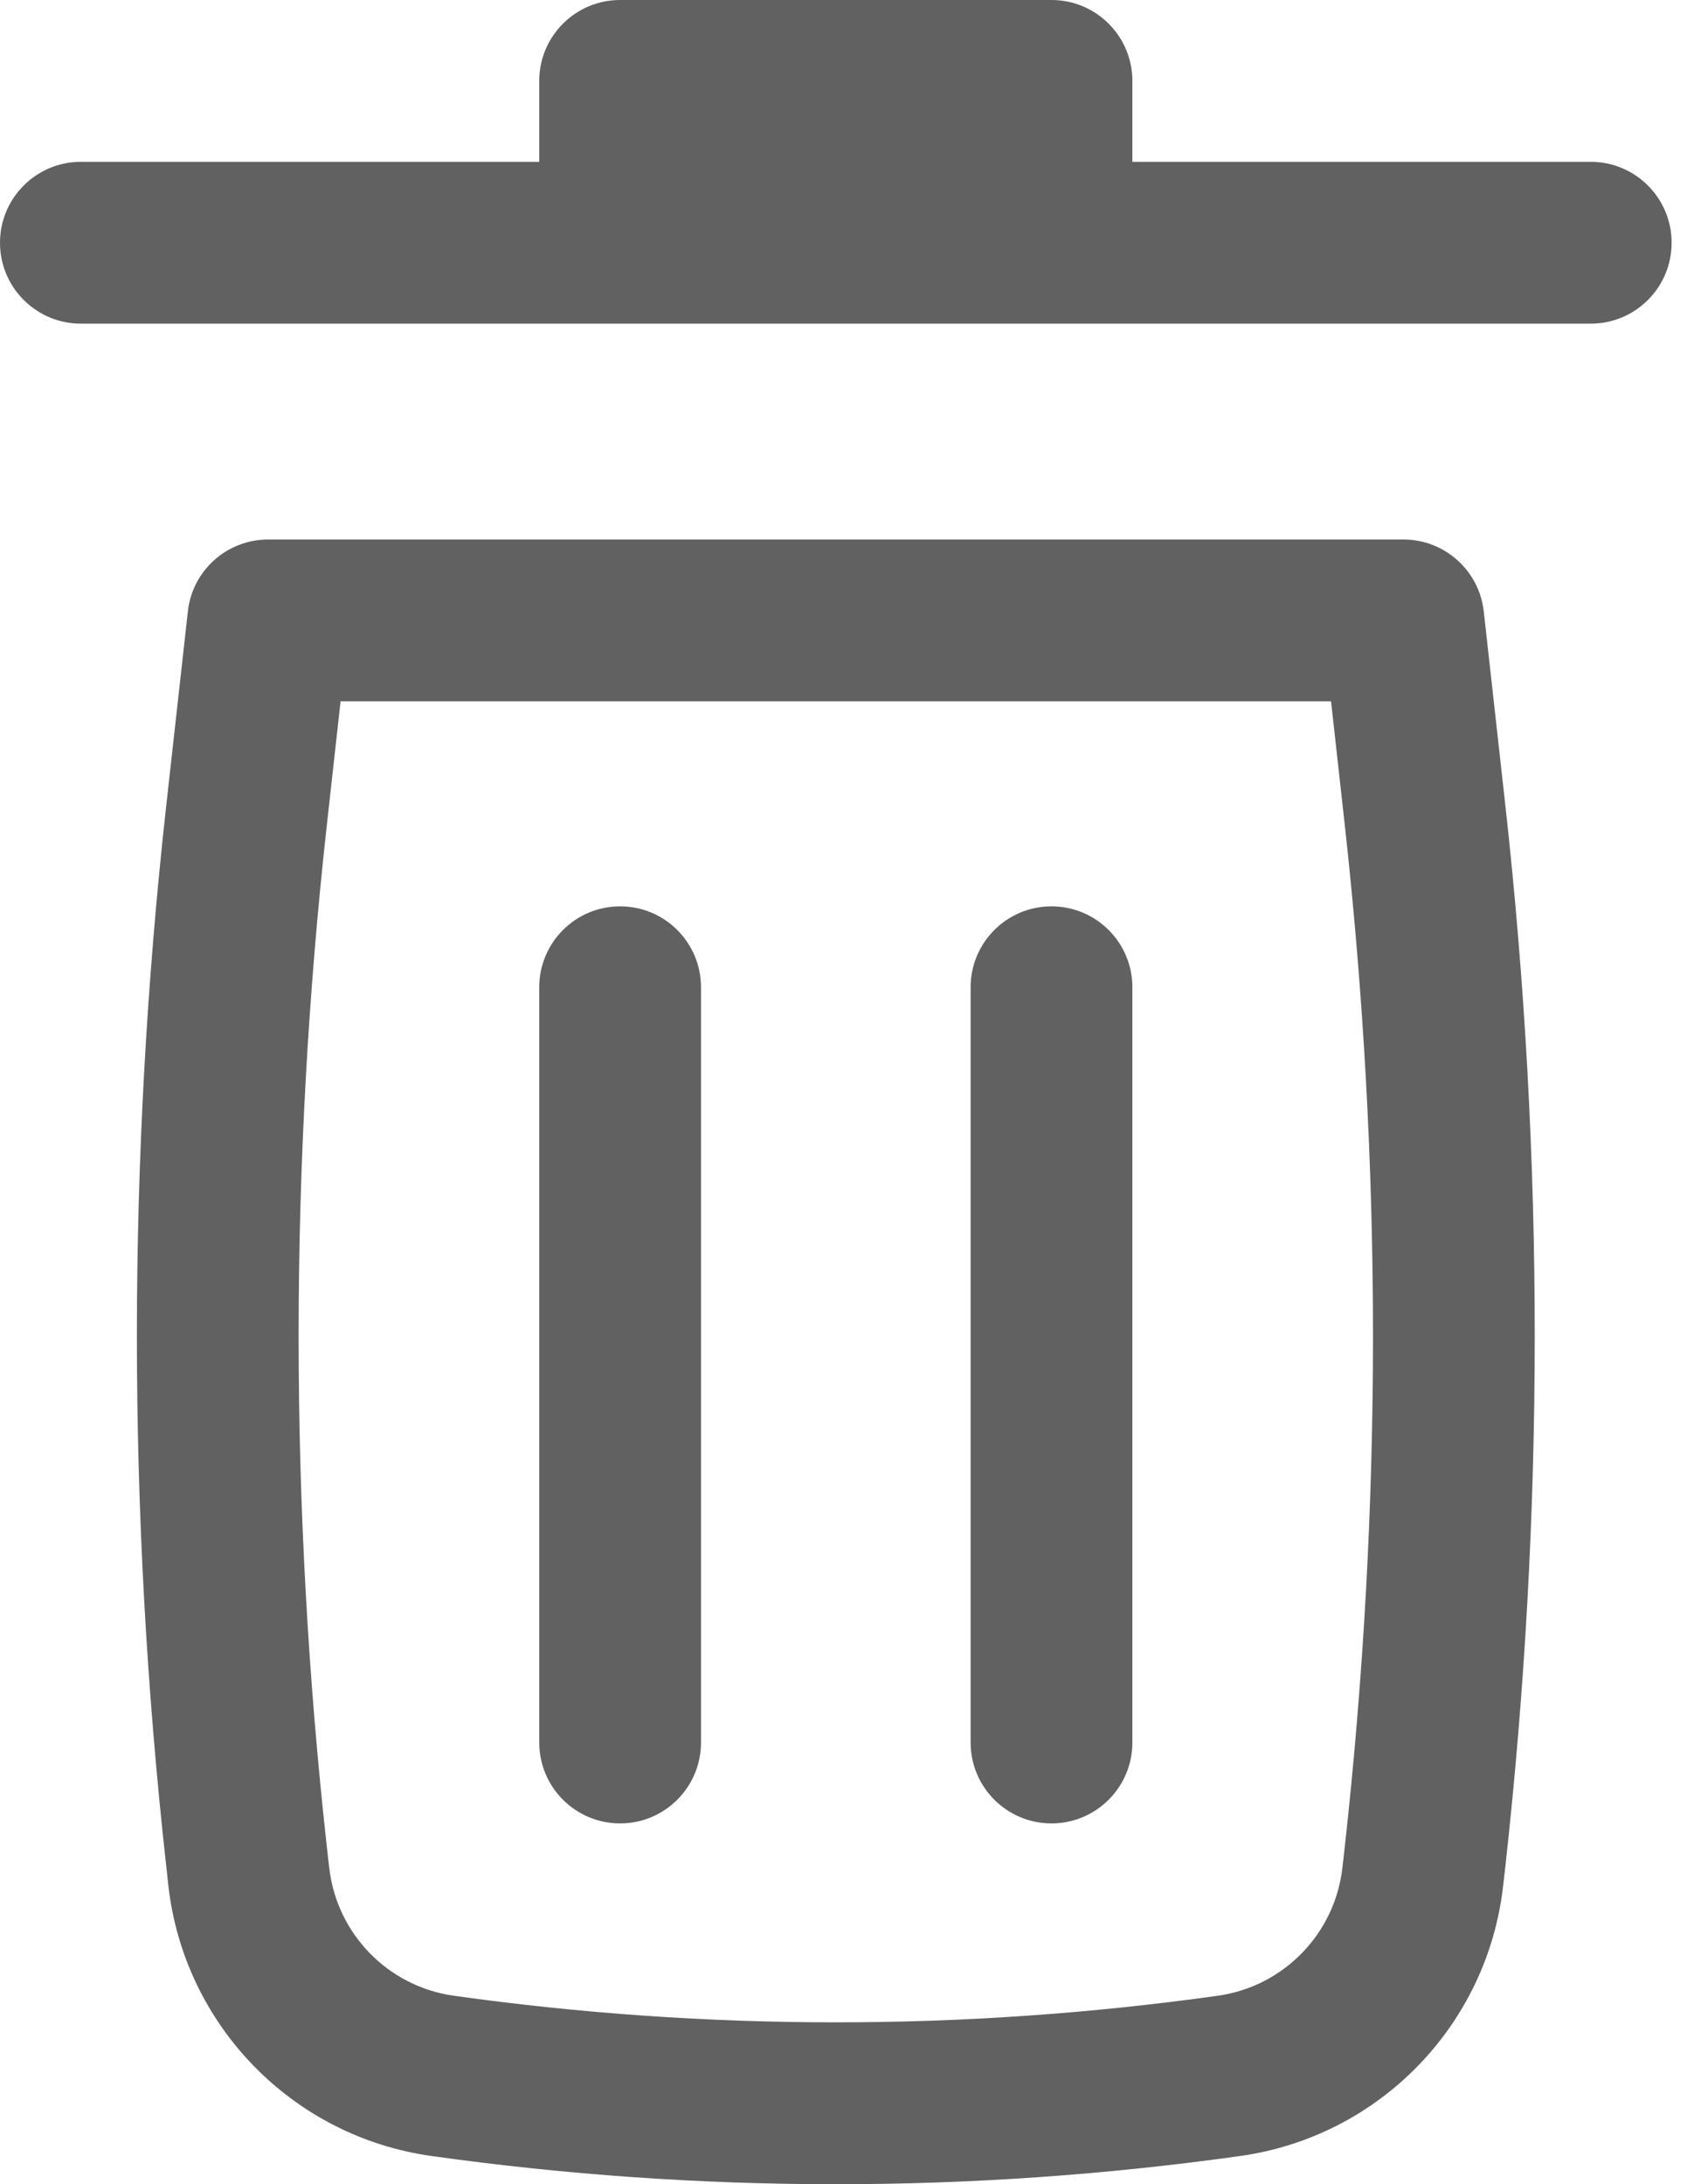 <svg width="17" height="22" viewBox="0 0 17 22" fill="none" xmlns="http://www.w3.org/2000/svg">
<path d="M6.249 0C5.799 0 5.434 0.365 5.434 0.815V1.63H0.815C0.365 1.63 0 1.995 0 2.445C0 2.895 0.365 3.26 0.815 3.26H16.03C16.48 3.26 16.845 2.895 16.845 2.445C16.845 1.995 16.48 1.63 16.03 1.63H11.411V0.815C11.411 0.365 11.046 0 10.596 0H6.249Z" fill="#616161"/>
<path d="M6.249 9.129C6.699 9.129 7.064 9.494 7.064 9.944L7.064 17.551C7.064 18.001 6.699 18.366 6.249 18.366C5.799 18.366 5.434 18.001 5.434 17.551L5.434 9.944C5.434 9.494 5.799 9.129 6.249 9.129Z" fill="#616161"/>
<path d="M11.411 9.944C11.411 9.494 11.046 9.129 10.596 9.129C10.146 9.129 9.781 9.494 9.781 9.944V17.551C9.781 18.001 10.146 18.366 10.596 18.366C11.046 18.366 11.411 18.001 11.411 17.551V9.944Z" fill="#616161"/>
<path fill-rule="evenodd" clip-rule="evenodd" d="M1.893 6.159C1.938 5.746 2.287 5.434 2.703 5.434H14.142C14.557 5.434 14.906 5.746 14.952 6.159L15.17 8.117C15.564 11.665 15.564 15.246 15.17 18.795L15.148 18.988C14.992 20.396 13.9 21.52 12.497 21.716C9.794 22.095 7.051 22.095 4.348 21.716C2.945 21.52 1.853 20.396 1.696 18.988L1.675 18.795C1.281 15.246 1.281 11.665 1.675 8.117L1.893 6.159ZM3.432 7.064L3.295 8.297C2.914 11.726 2.914 15.186 3.295 18.615L3.317 18.808C3.391 19.476 3.909 20.009 4.574 20.102C7.127 20.459 9.718 20.459 12.271 20.102C12.936 20.009 13.454 19.476 13.528 18.808L13.55 18.615C13.931 15.186 13.931 11.726 13.55 8.297L13.413 7.064H3.432Z" fill="#616161"/>
</svg>
